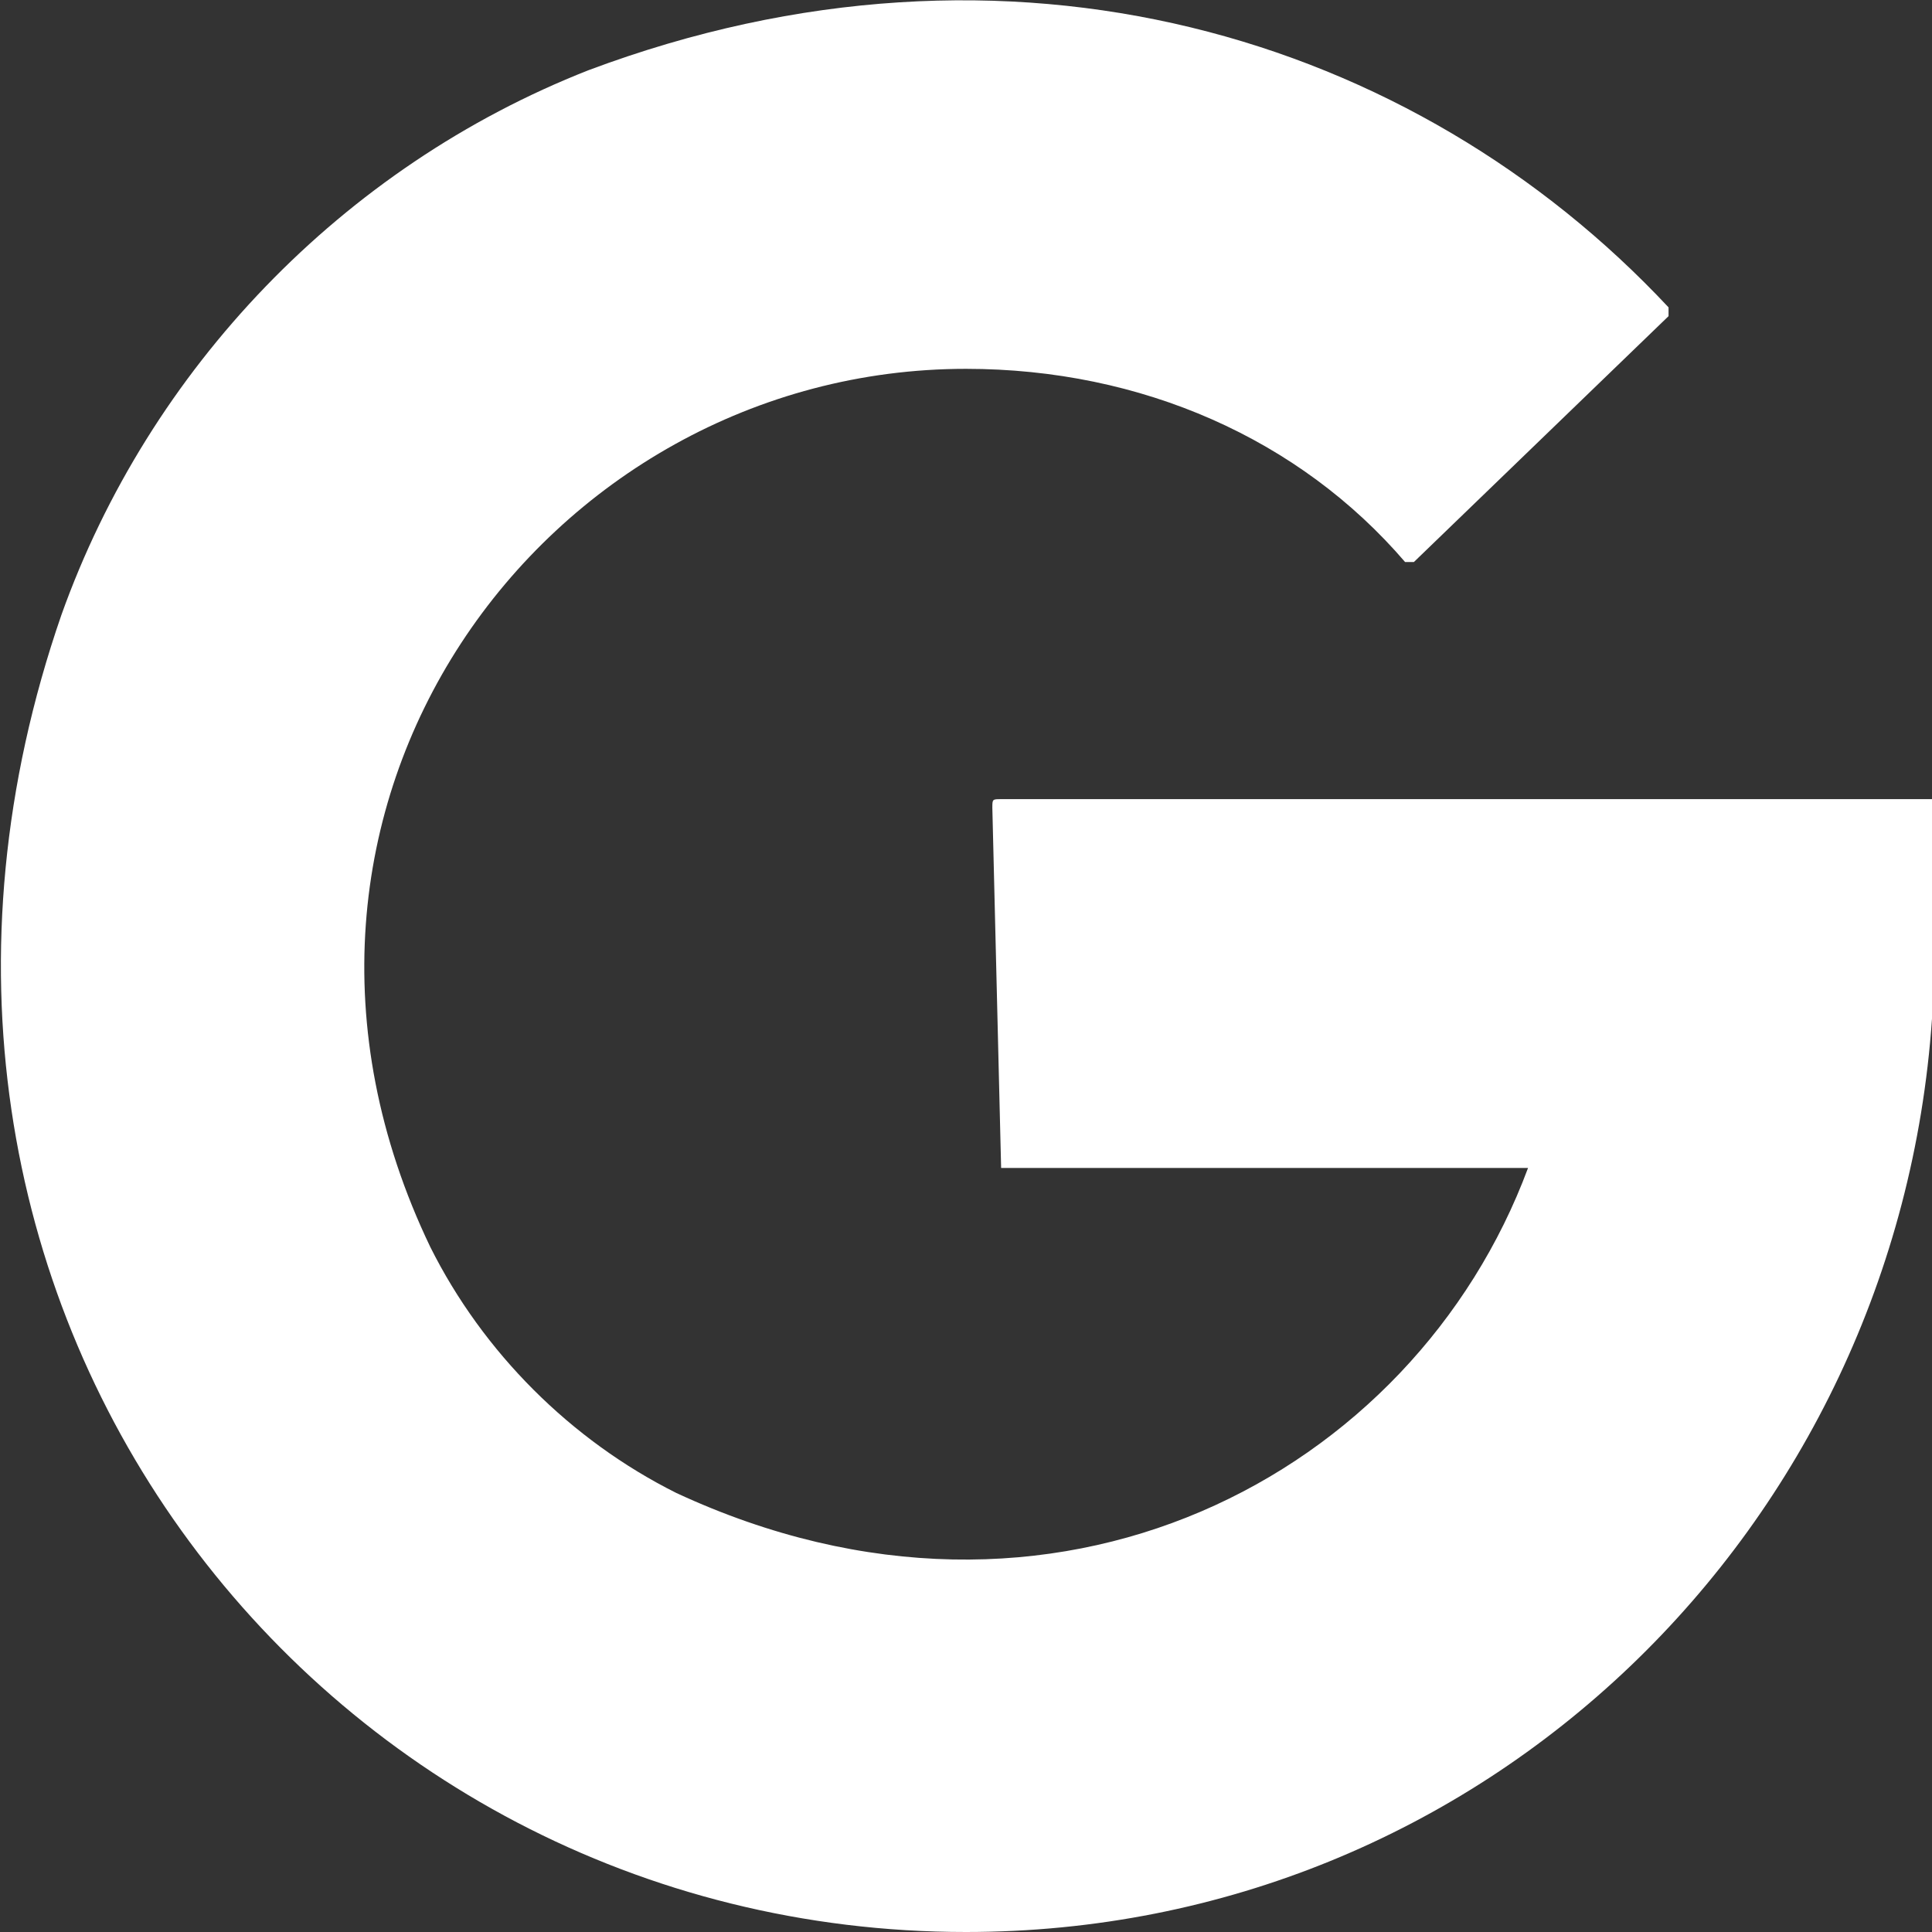 <?xml version="1.0" encoding="utf-8"?>
<!-- Generator: Adobe Illustrator 20.1.0, SVG Export Plug-In . SVG Version: 6.00 Build 0)  -->
<svg version="1.2" baseProfile="tiny" id="Layer_1" xmlns="http://www.w3.org/2000/svg" xmlns:xlink="http://www.w3.org/1999/xlink"
	 x="0px" y="0px" viewBox="0 0 22 22" xml:space="preserve">
<rect x="0" y="0" width="22" height="22" fill="#333333" stroke="none"/>
<g>
	<path fill="#FFFFFF" d="M11.4,13.3h6C16.1,16.8,12,19,7.7,17c-1.2-0.6-2.2-1.6-2.8-2.8C2.5,9.2,6.2,4.2,11,4.2c2,0,3.8,0.8,5,2.2
		c0,0,0.1,0,0.1,0L19,3.6c0,0,0-0.1,0-0.1C16.1,0.4,11.5-1,6.7,0.8c-2.8,1.1-5,3.4-6,6.2C-2,14.8,3.6,22,11,22
		c5.9,0,10.6-4.6,11-10.4c0-0.1,0-2.5,0-2.5H11.4c-0.1,0-0.1,0-0.1,0.1L11.4,13.3C11.3,13.2,11.4,13.3,11.4,13.3z"/>
</g>
</svg>
